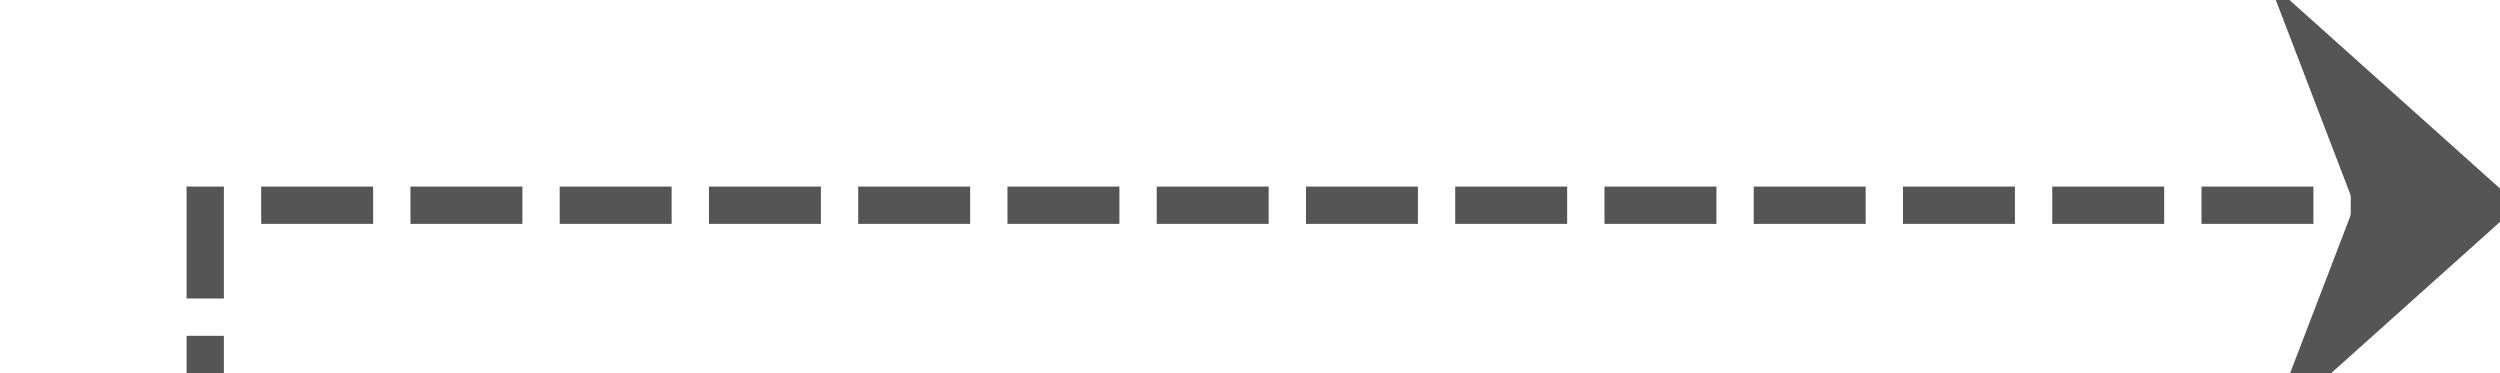 ﻿<?xml version="1.0" encoding="utf-8"?>
<svg version="1.1" xmlns:xlink="http://www.w3.org/1999/xlink" width="67px" height="10px" preserveAspectRatio="xMinYMid meet" viewBox="1475 1374  67 8" xmlns="http://www.w3.org/2000/svg">
  <path d="M 1426 1854.5  L 1480.5 1854.5  L 1480.5 1378.5  L 1541.5 1378.5  " stroke-width="1" stroke-dasharray="3,1" stroke="#555555" fill="none" />
  <path d="M 1535.8 1384.5  L 1542.5 1378.5  L 1535.8 1372.5  L 1538.1 1378.5  L 1535.8 1384.5  Z " fill-rule="nonzero" fill="#555555" stroke="none" />
</svg>